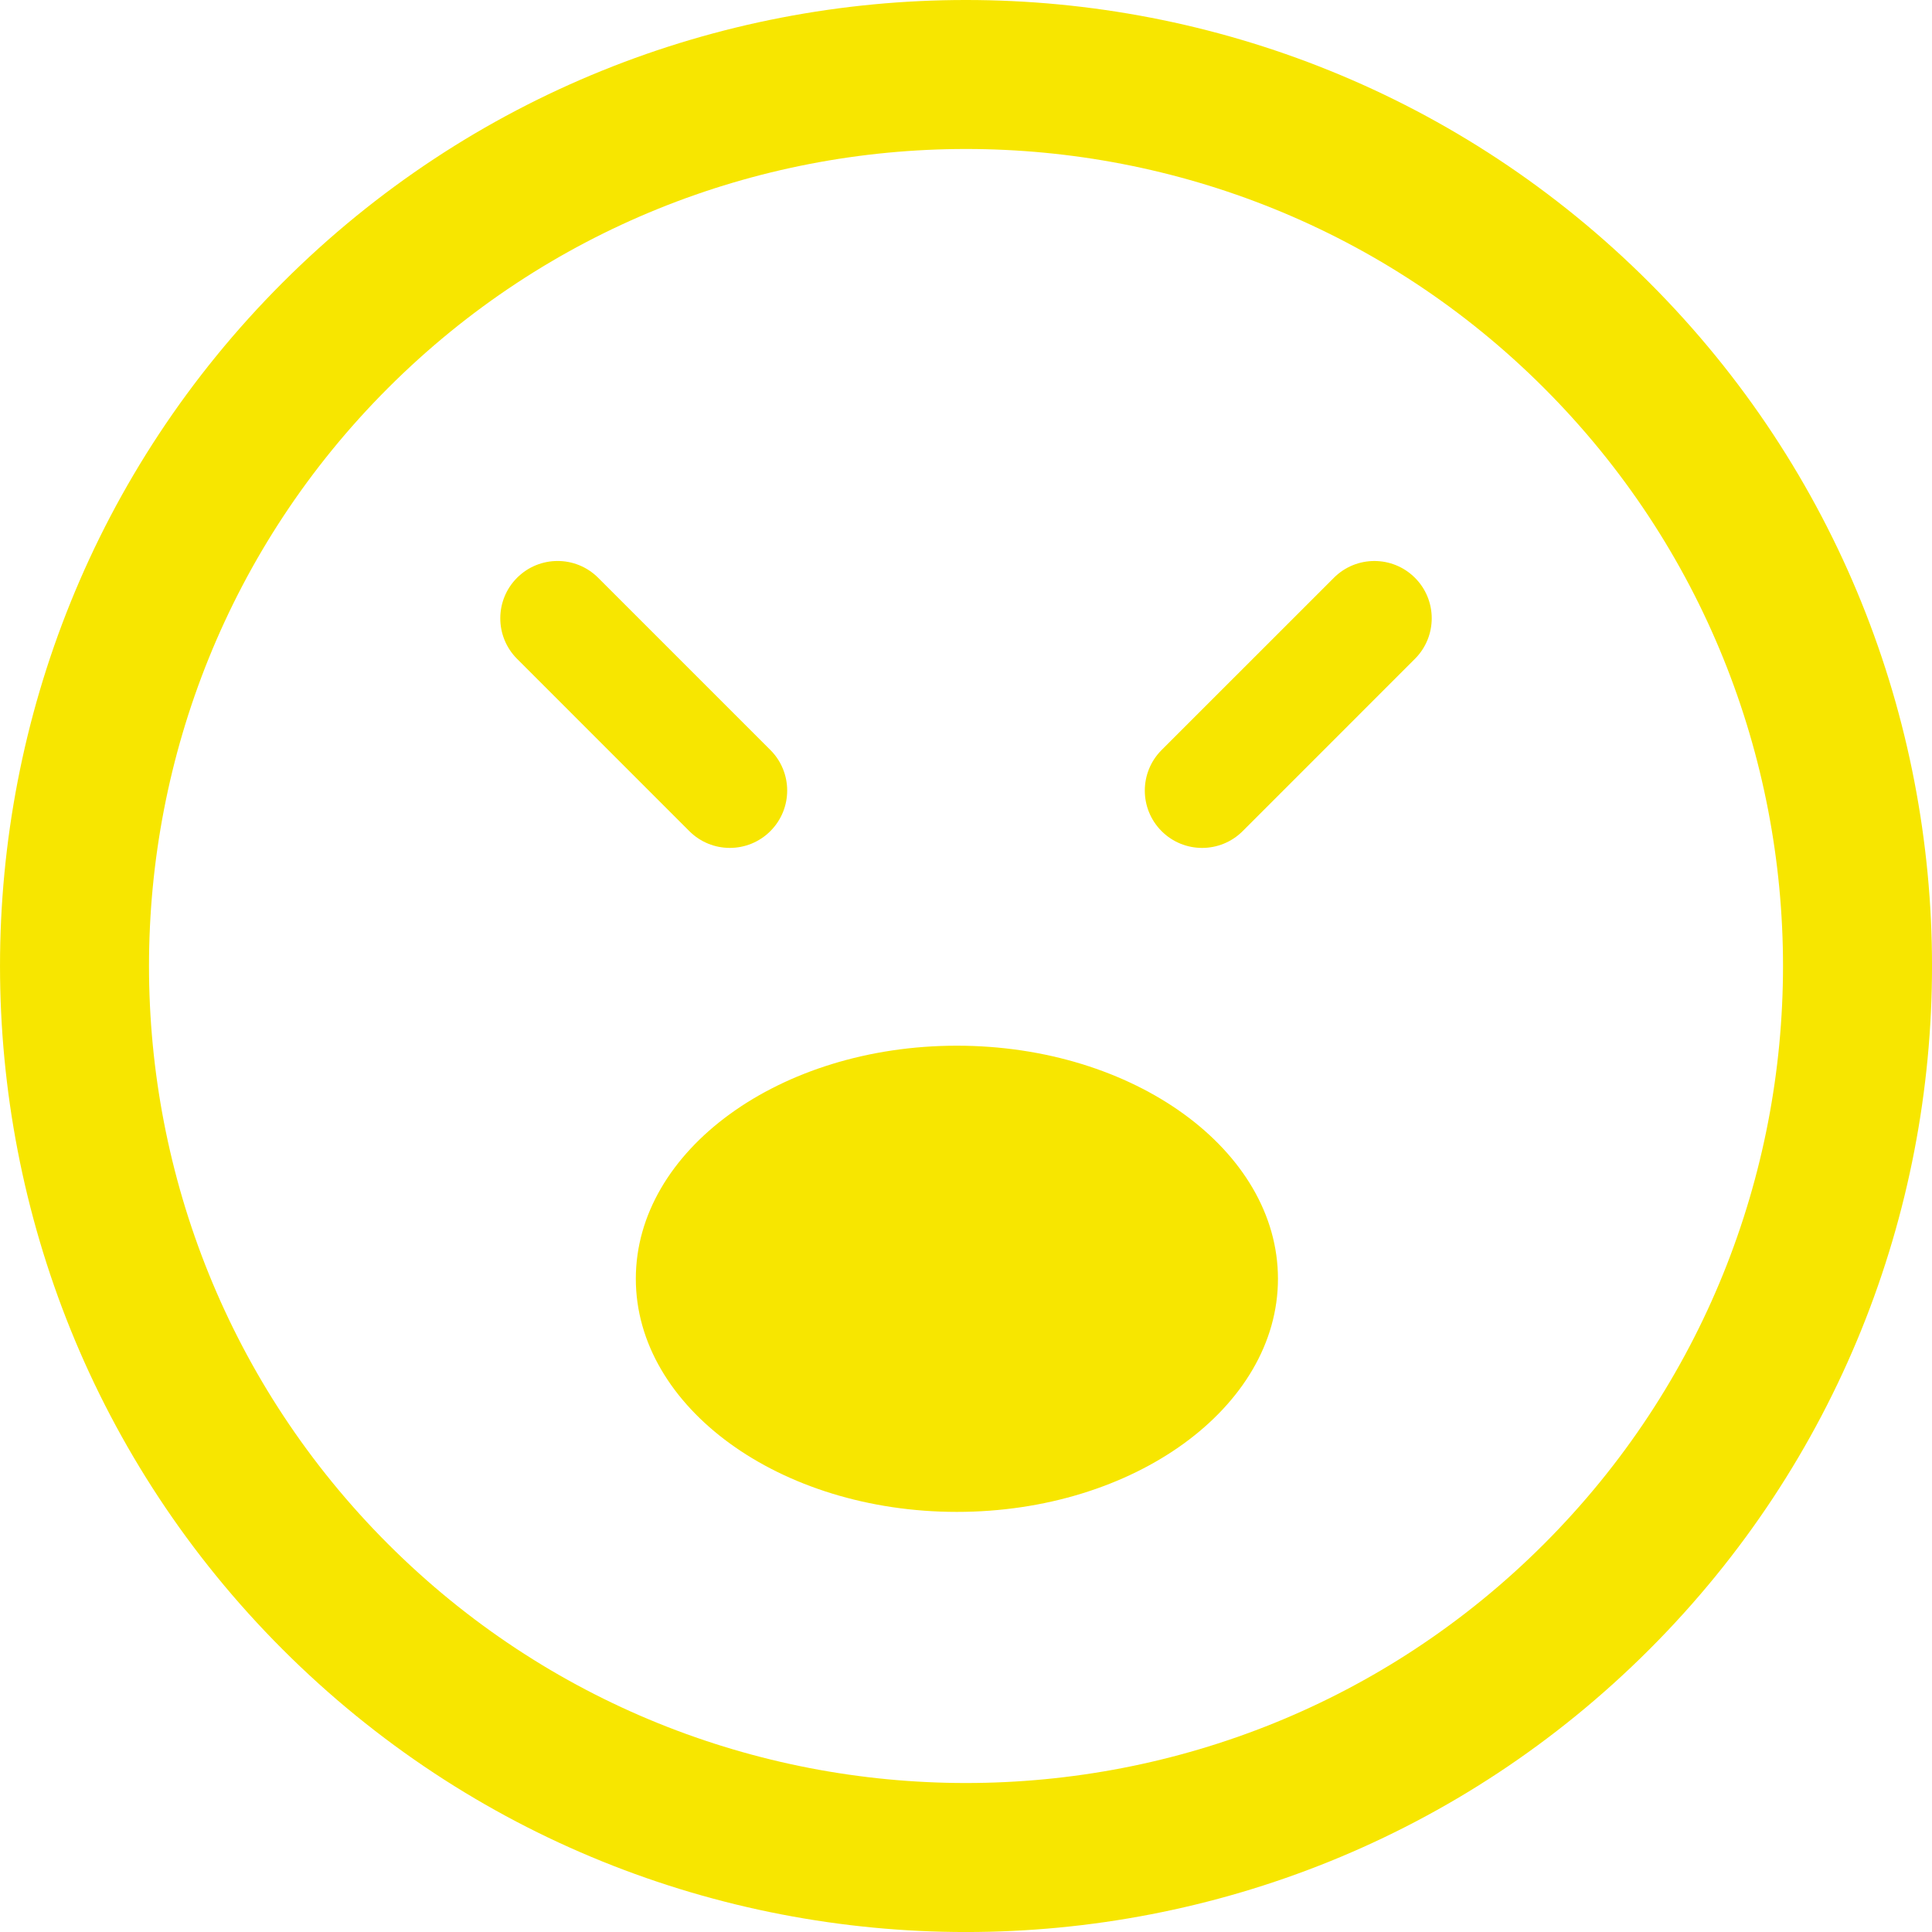 <?xml version="1.0" encoding="iso-8859-1"?>
<!-- Generator: Adobe Illustrator 16.0.0, SVG Export Plug-In . SVG Version: 6.00 Build 0)  -->
<!DOCTYPE svg PUBLIC "-//W3C//DTD SVG 1.1//EN" "http://www.w3.org/Graphics/SVG/1.1/DTD/svg11.dtd">
<svg version="1.1" id="Capa_1" xmlns="http://www.w3.org/2000/svg" xmlns:xlink="http://www.w3.org/1999/xlink" x="0px" y="0px"
	 width="106.058px" height="106.059px" viewBox="0 0 106.058 106.059" style="enable-background:new 0 0 106.058 106.059; fill: rgb(247, 230, 0);"
	 xml:space="preserve">
<g>
	<path d="M15.515,15.512C-5.172,36.198-5.17,69.858,15.517,90.547c20.682,20.684,54.34,20.684,75.028-0.004
		c20.686-20.685,20.684-54.342,0.002-75.024C69.857-5.172,36.199-5.172,15.515,15.512z M84.758,84.758
		c-17.494,17.494-45.963,17.496-63.456,0.002c-17.498-17.497-17.496-45.966,0-63.46C38.795,3.806,67.262,3.804,84.76,21.301
		C102.254,38.795,102.252,67.265,84.758,84.758z M37.84,45.624l-9.455-9.456c-1.229-1.229-1.229-3.222,0-4.451s3.221-1.229,4.451,0
		l9.455,9.455c1.229,1.229,1.229,3.222,0,4.451C41.062,46.854,39.068,46.854,37.84,45.624z M77.674,31.718
		c1.229,1.229,1.229,3.222-0.002,4.451l-9.455,9.456c-1.229,1.229-3.224,1.229-4.451,0c-1.229-1.229-1.228-3.223,0-4.451
		l9.457-9.455C74.451,30.489,76.443,30.489,77.674,31.718z M70.154,70.198c0,7.058-7.905,12.798-17.625,12.798
		c-9.719,0-17.625-5.74-17.625-12.798c0-7.055,7.906-12.794,17.625-12.794C62.249,57.404,70.154,63.144,70.154,70.198z"/>
</g>
<g>
</g>
<g>
</g>
<g>
</g>
<g>
</g>
<g>
</g>
<g>
</g>
<g>
</g>
<g>
</g>
<g>
</g>
<g>
</g>
<g>
</g>
<g>
</g>
<g>
</g>
<g>
</g>
<g>
</g>
</svg>
